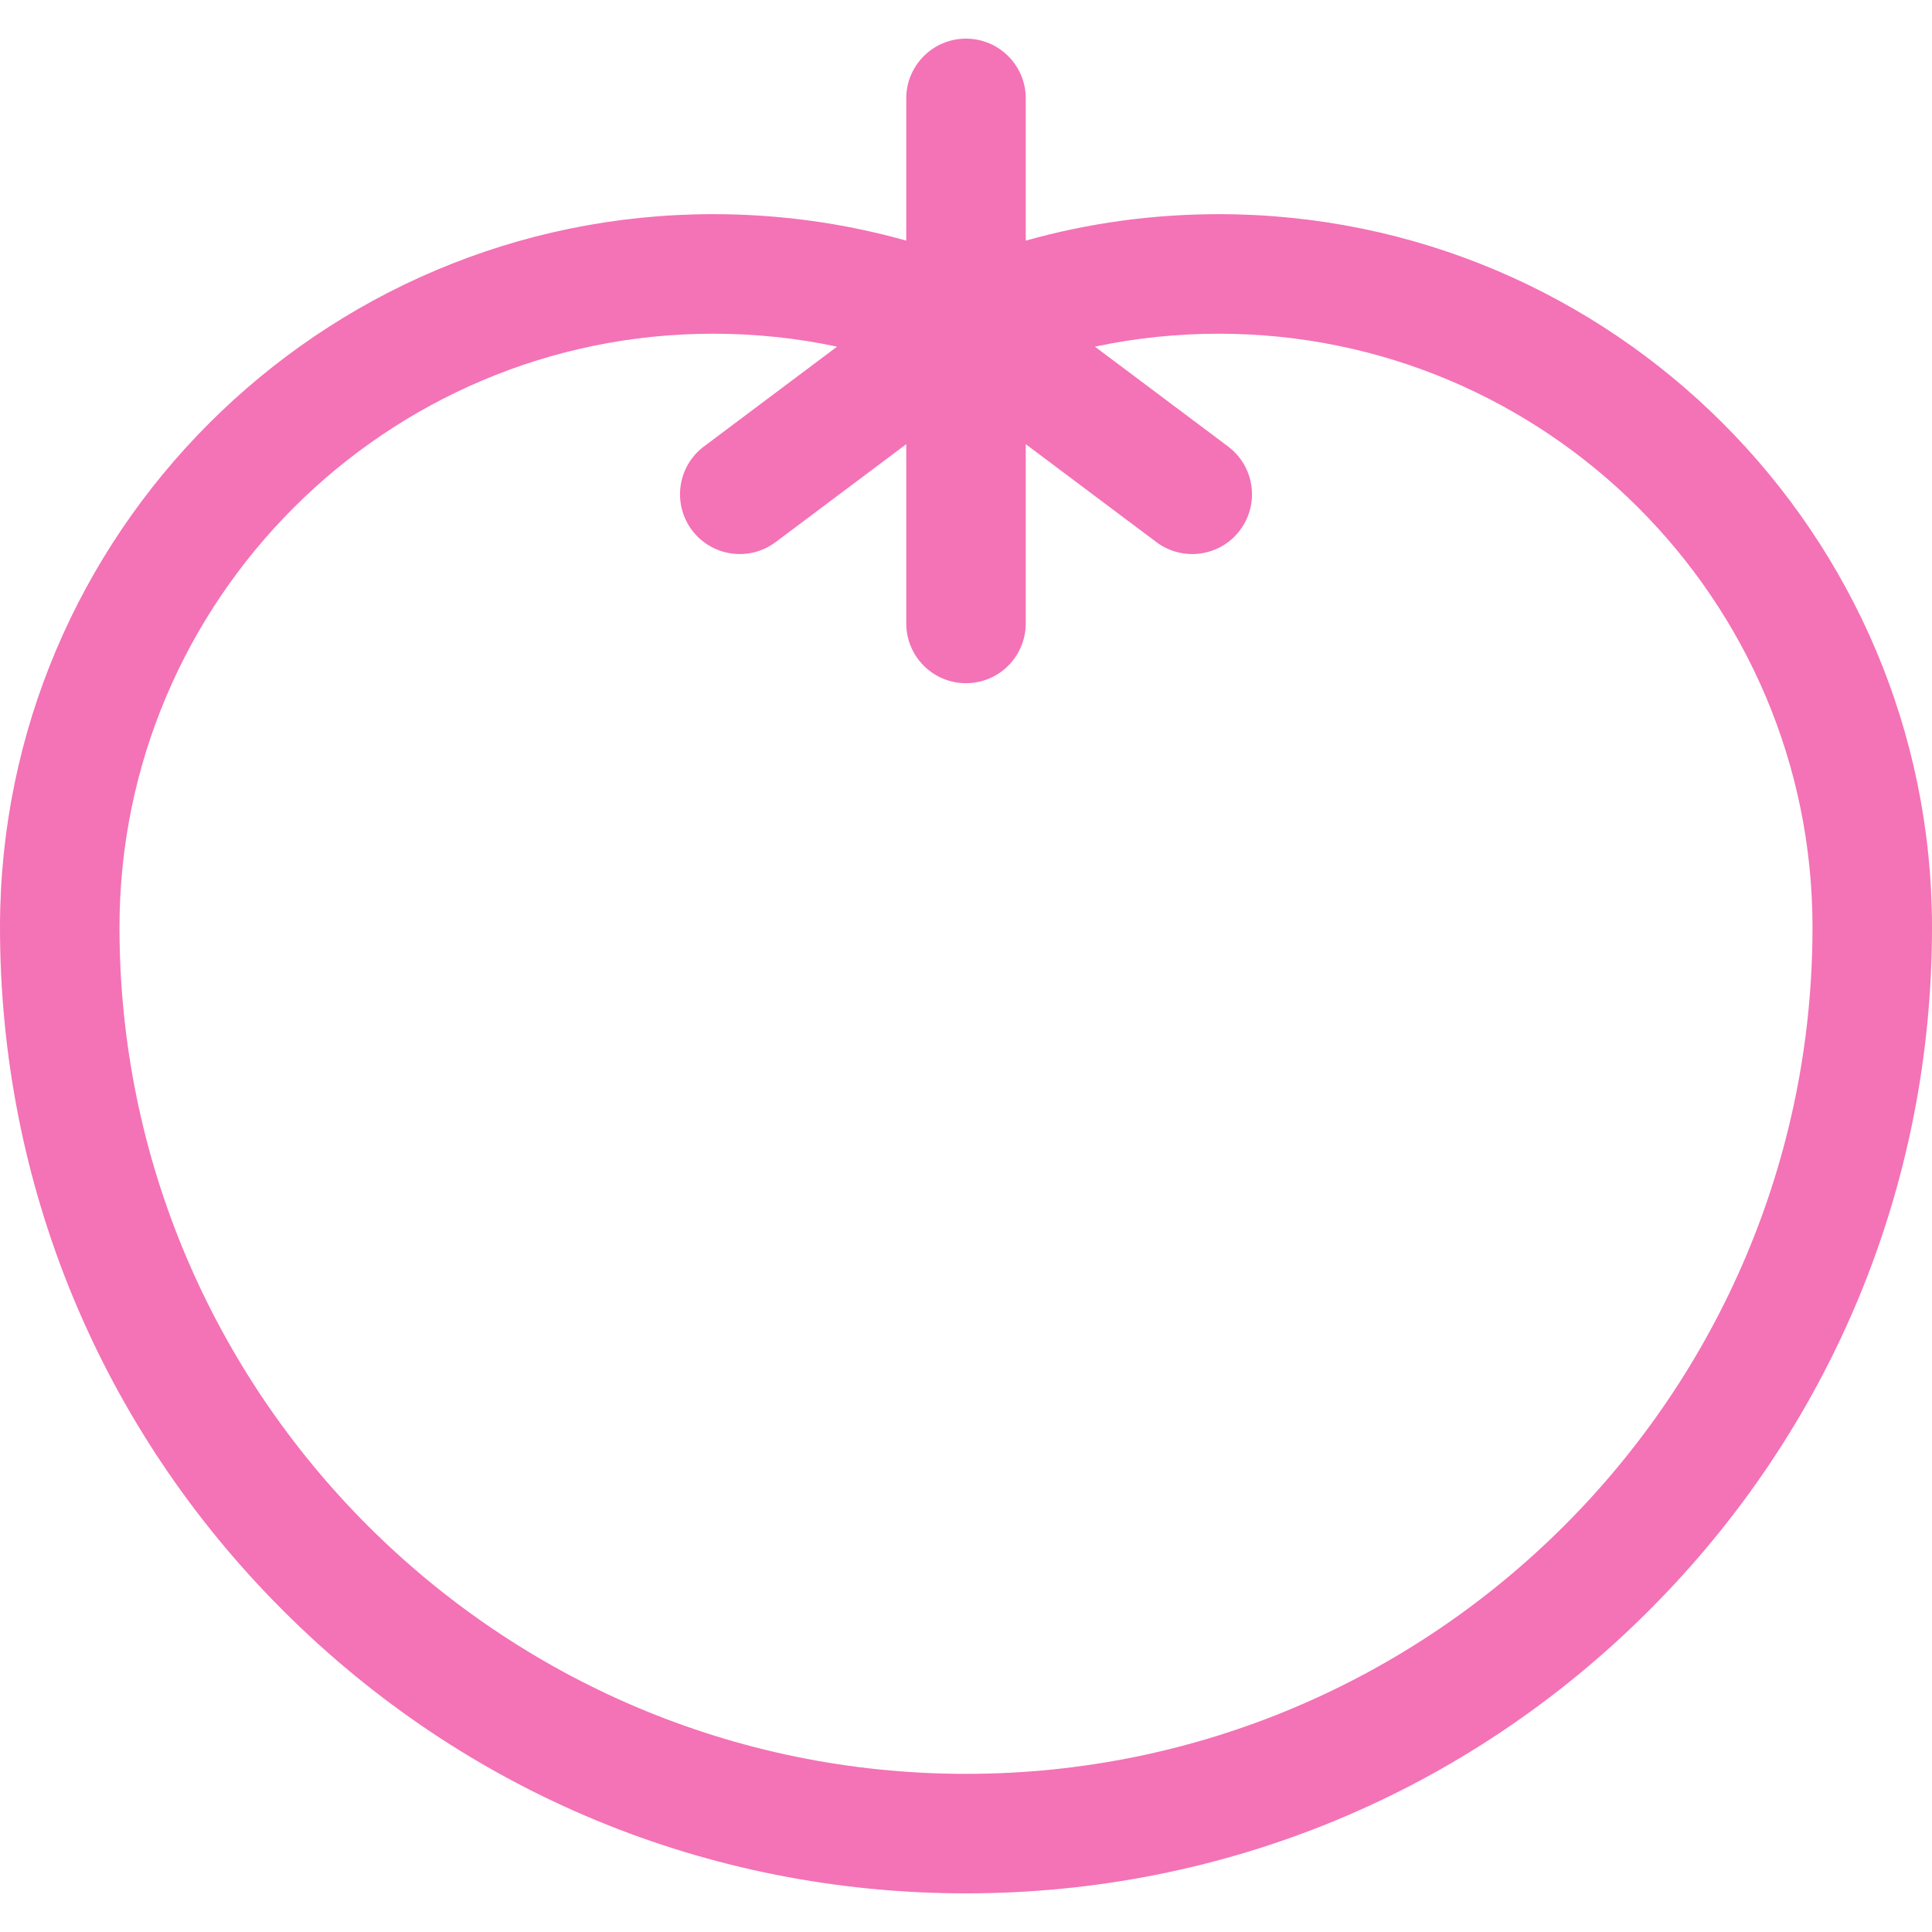 <svg width="40" height="40" viewBox="0 0 40 40" fill="none" xmlns="http://www.w3.org/2000/svg">
<g clip-path="url(#clip0_603_648)">
<path d="M25.234 4.434C23.869 4.434 22.531 4.618 21.237 4.982V2.037C21.237 1.354 20.683 0.8 20 0.8V0.8C19.317 0.8 18.763 1.354 18.763 2.037V4.982C17.469 4.618 16.131 4.434 14.766 4.434C6.624 4.434 0 11.058 0 19.2C0 24.542 2.08 29.565 5.858 33.342C9.635 37.12 14.658 39.2 20 39.2C25.342 39.2 30.365 37.12 34.142 33.342C37.92 29.565 40 24.542 40 19.2C40 11.058 33.376 4.434 25.234 4.434ZM20 36.726C10.336 36.726 2.474 28.864 2.474 19.2C2.474 12.423 7.988 6.909 14.766 6.909C15.636 6.909 16.494 6.999 17.331 7.177L14.574 9.244C14.027 9.654 13.917 10.429 14.326 10.976V10.976C14.736 11.523 15.512 11.633 16.058 11.224L18.763 9.196V12.907C18.763 13.591 19.317 14.145 20 14.145V14.145C20.683 14.145 21.237 13.591 21.237 12.907V9.196L23.942 11.224C24.488 11.633 25.264 11.523 25.674 10.976V10.976C26.083 10.429 25.973 9.654 25.426 9.244L22.669 7.177C23.506 6.999 24.363 6.909 25.234 6.909C32.012 6.909 37.526 12.422 37.526 19.2C37.526 28.864 29.664 36.726 20 36.726Z" fill="#F472B6"/>
</g>
<defs>
<clipPath id="clip0_603_648">
<rect width="40" height="40" fill="white"/>
</clipPath>
</defs>
</svg>
